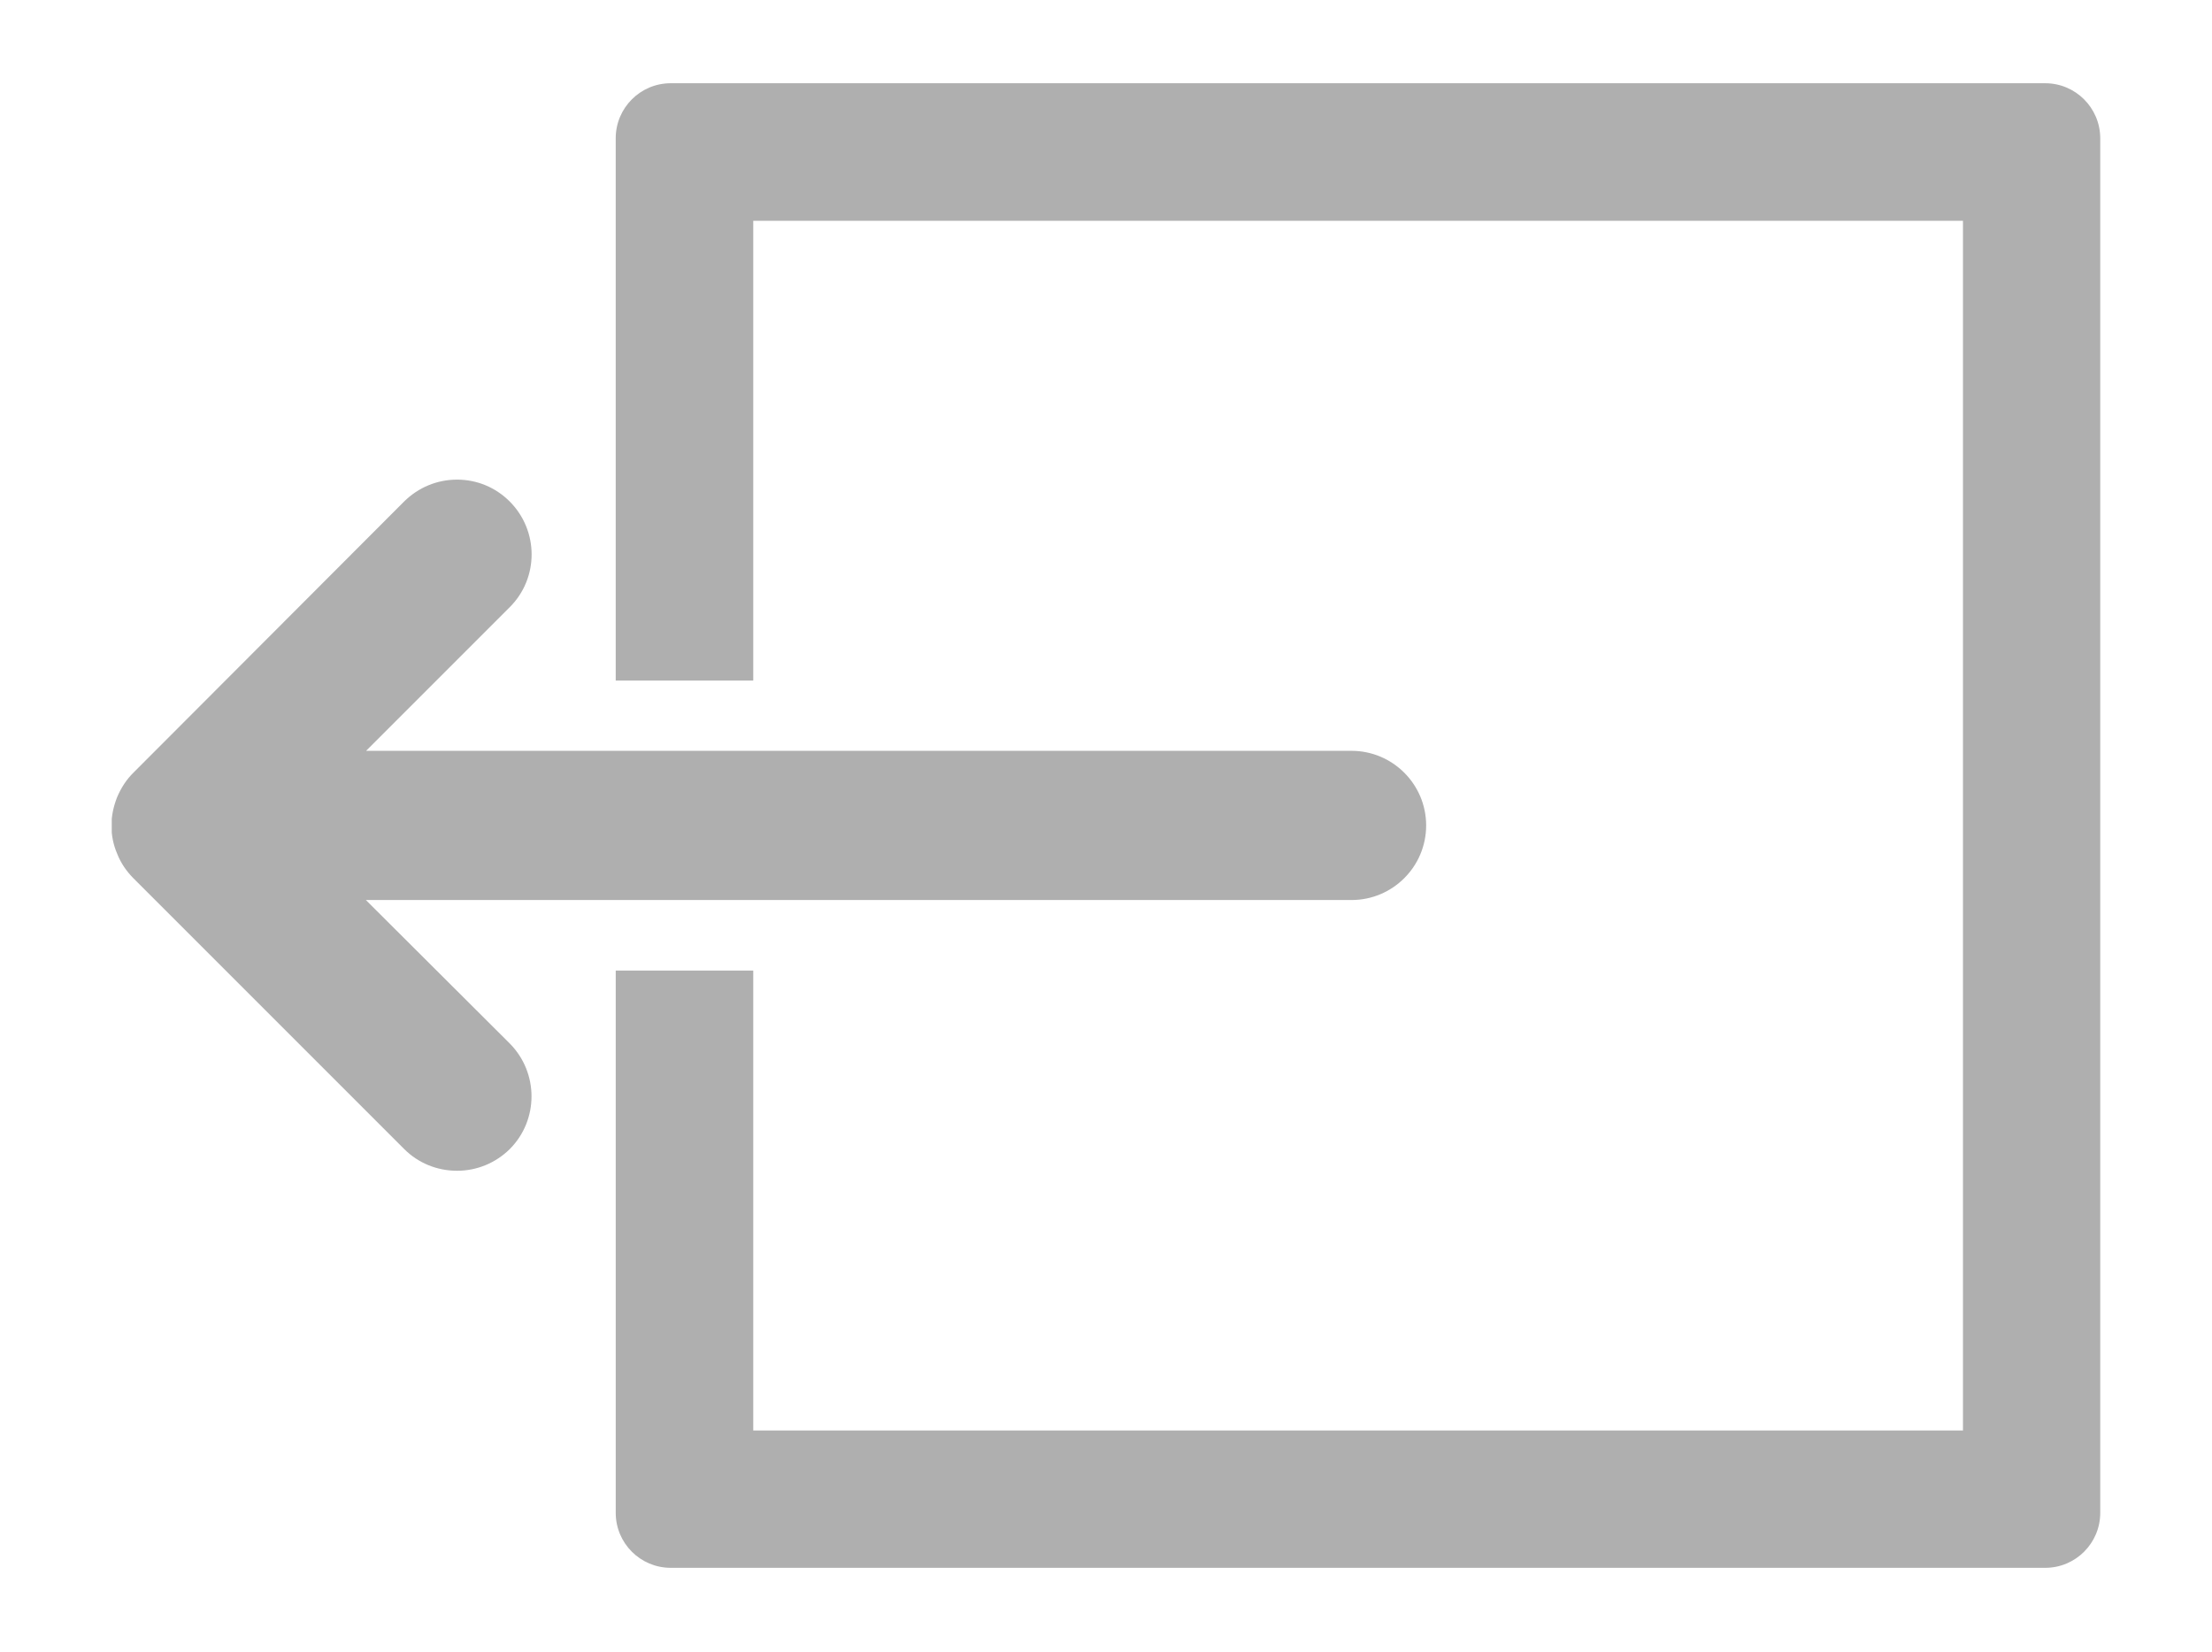 <?xml version="1.0" encoding="utf-8"?>
<!-- Generator: Adobe Illustrator 15.0.0, SVG Export Plug-In . SVG Version: 6.00 Build 0)  -->
<!DOCTYPE svg PUBLIC "-//W3C//DTD SVG 1.1//EN" "http://www.w3.org/Graphics/SVG/1.1/DTD/svg11.dtd">
<svg version="1.1" id="Layer_1" xmlns="http://www.w3.org/2000/svg" xmlns:xlink="http://www.w3.org/1999/xlink" x="0px" y="0px"
	 width="52.113px" height="38.922px" viewBox="0 0 52.113 38.922" enable-background="new 0 0 52.113 38.922" xml:space="preserve">
<g>
	<g>
		<defs>
			<rect id="SVGID_1_" x="2.633" y="1.961" width="46.855" height="35"/>
		</defs>
		<clipPath id="SVGID_2_">
			<use xlink:href="#SVGID_1_"  overflow="visible"/>
		</clipPath>
		<path clip-path="url(#SVGID_2_)" fill="#AFAFAF" d="M10.768,27.581c0.466,0,0.907-0.181,1.244-0.513
			c0.68-0.685,0.68-1.793,0-2.483L8.62,21.203h23.22c0.97,0,1.759-0.787,1.759-1.757c0-0.97-0.789-1.758-1.759-1.758H8.625
			l3.387-3.387c0.684-0.684,0.684-1.799-0.005-2.488c-0.332-0.332-0.772-0.514-1.239-0.514c-0.468,0-0.909,0.182-1.246,0.514
			L3.15,18.196c-0.165,0.161-0.296,0.358-0.394,0.592C2.674,19,2.625,19.222,2.625,19.446c0,0.229,0.042,0.45,0.136,0.668
			c0.087,0.223,0.223,0.415,0.378,0.572l6.382,6.382C9.853,27.4,10.296,27.581,10.768,27.581"/>
	</g>
</g>
<g>
	<g>
		<defs>
			<rect id="SVGID_3_" x="2.625" y="1.961" width="46.863" height="35"/>
		</defs>
		<clipPath id="SVGID_4_">
			<use xlink:href="#SVGID_3_"  overflow="visible"/>
		</clipPath>
		<path clip-path="url(#SVGID_4_)" fill="#AFAFAF" d="M48.183,1.961H15.802c-0.716,0-1.296,0.581-1.296,1.296v12.776h3.24V5.202
			h28.5V33.7h-28.5V22.864h-3.24v12.775c0,0.717,0.581,1.296,1.296,1.296h32.382c0.716,0,1.296-0.581,1.296-1.296V3.257
			C49.479,2.542,48.899,1.961,48.183,1.961"/>
	</g>
</g>
</svg>
